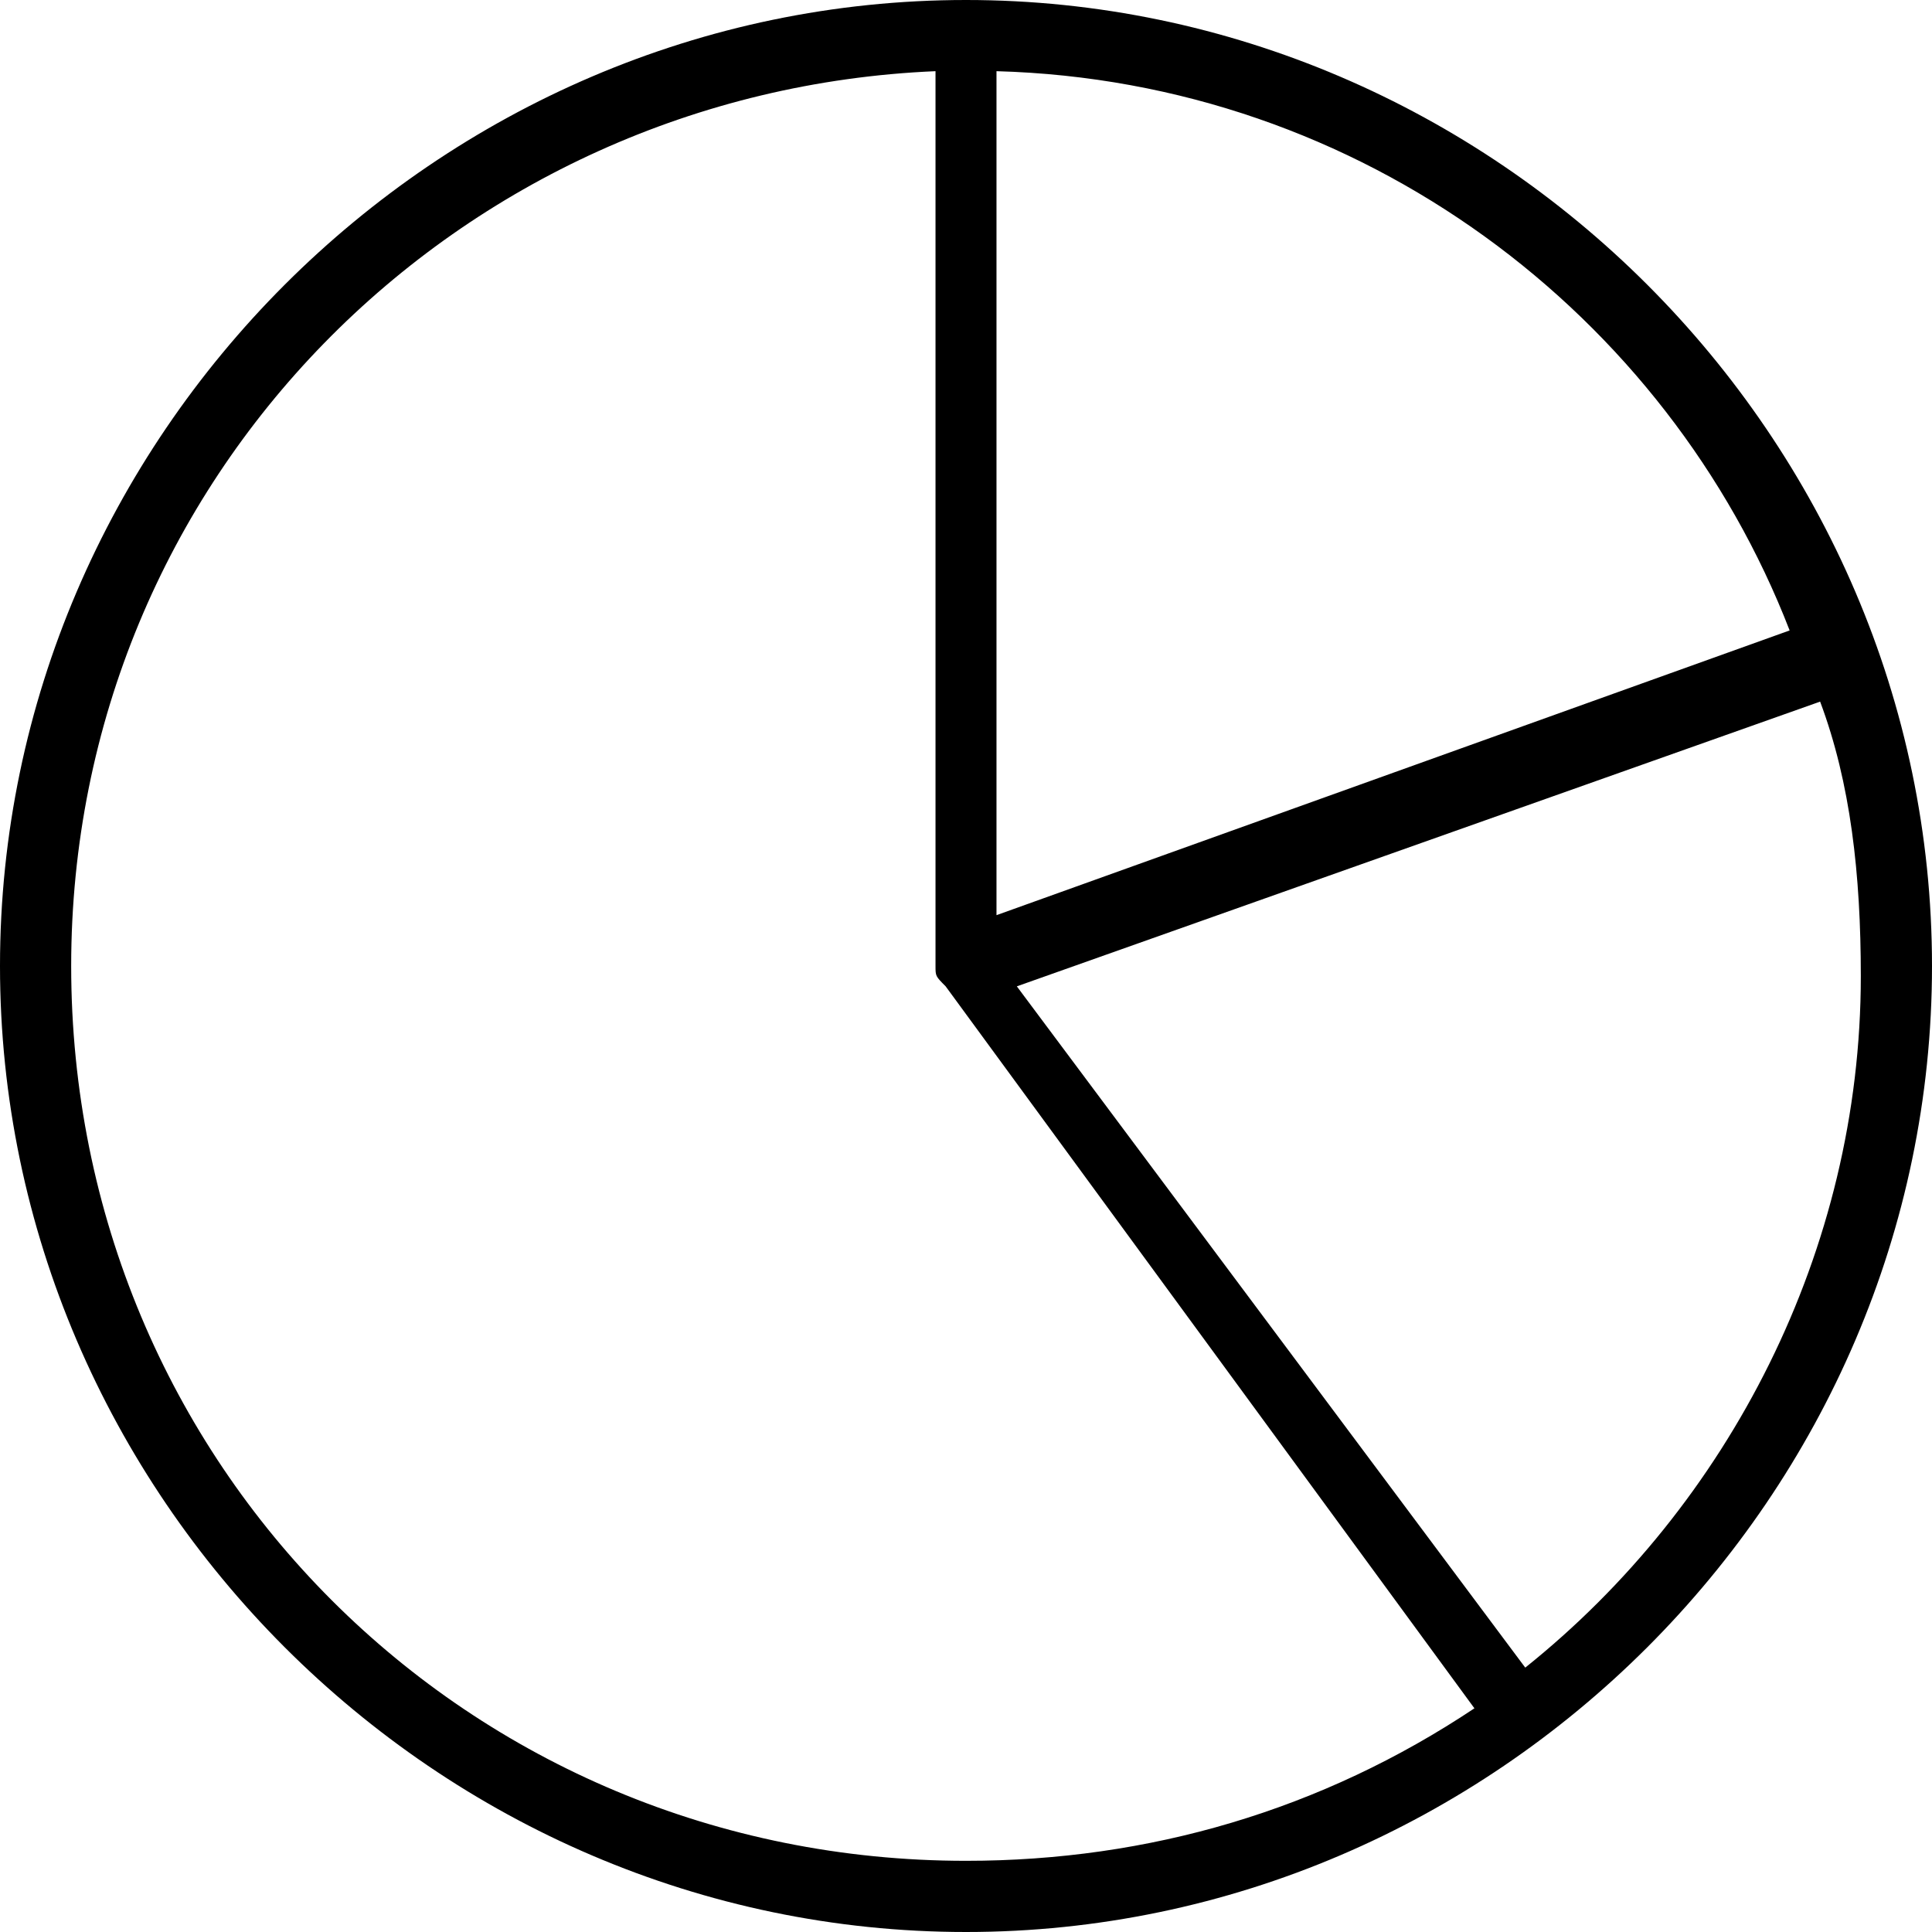 <!-- Generated by IcoMoon.io -->
<svg version="1.1" xmlns="http://www.w3.org/2000/svg" width="32" height="32" viewBox="0 0 32 32">
<title>population</title>
<path d="M16 0c-8.758 0-16 7.242-16 16s7.242 16 16 16 16-7.242 16-16-7.242-16-16-16zM16.505 1.179c6.063 0.168 11.116 4.042 13.137 9.263l-13.137 4.716v-13.979zM16 30.821c-8.253 0-14.821-6.568-14.821-14.821 0-8.084 6.4-14.484 14.316-14.821v14.821c0 0.168 0 0.168 0.168 0.337v0l8.758 11.958c-2.526 1.684-5.389 2.526-8.421 2.526zM25.263 27.621l-8.421-11.284 13.305-4.716c0.505 1.347 0.674 2.863 0.674 4.547 0 4.547-2.189 8.758-5.558 11.453z"></path>
</svg>
